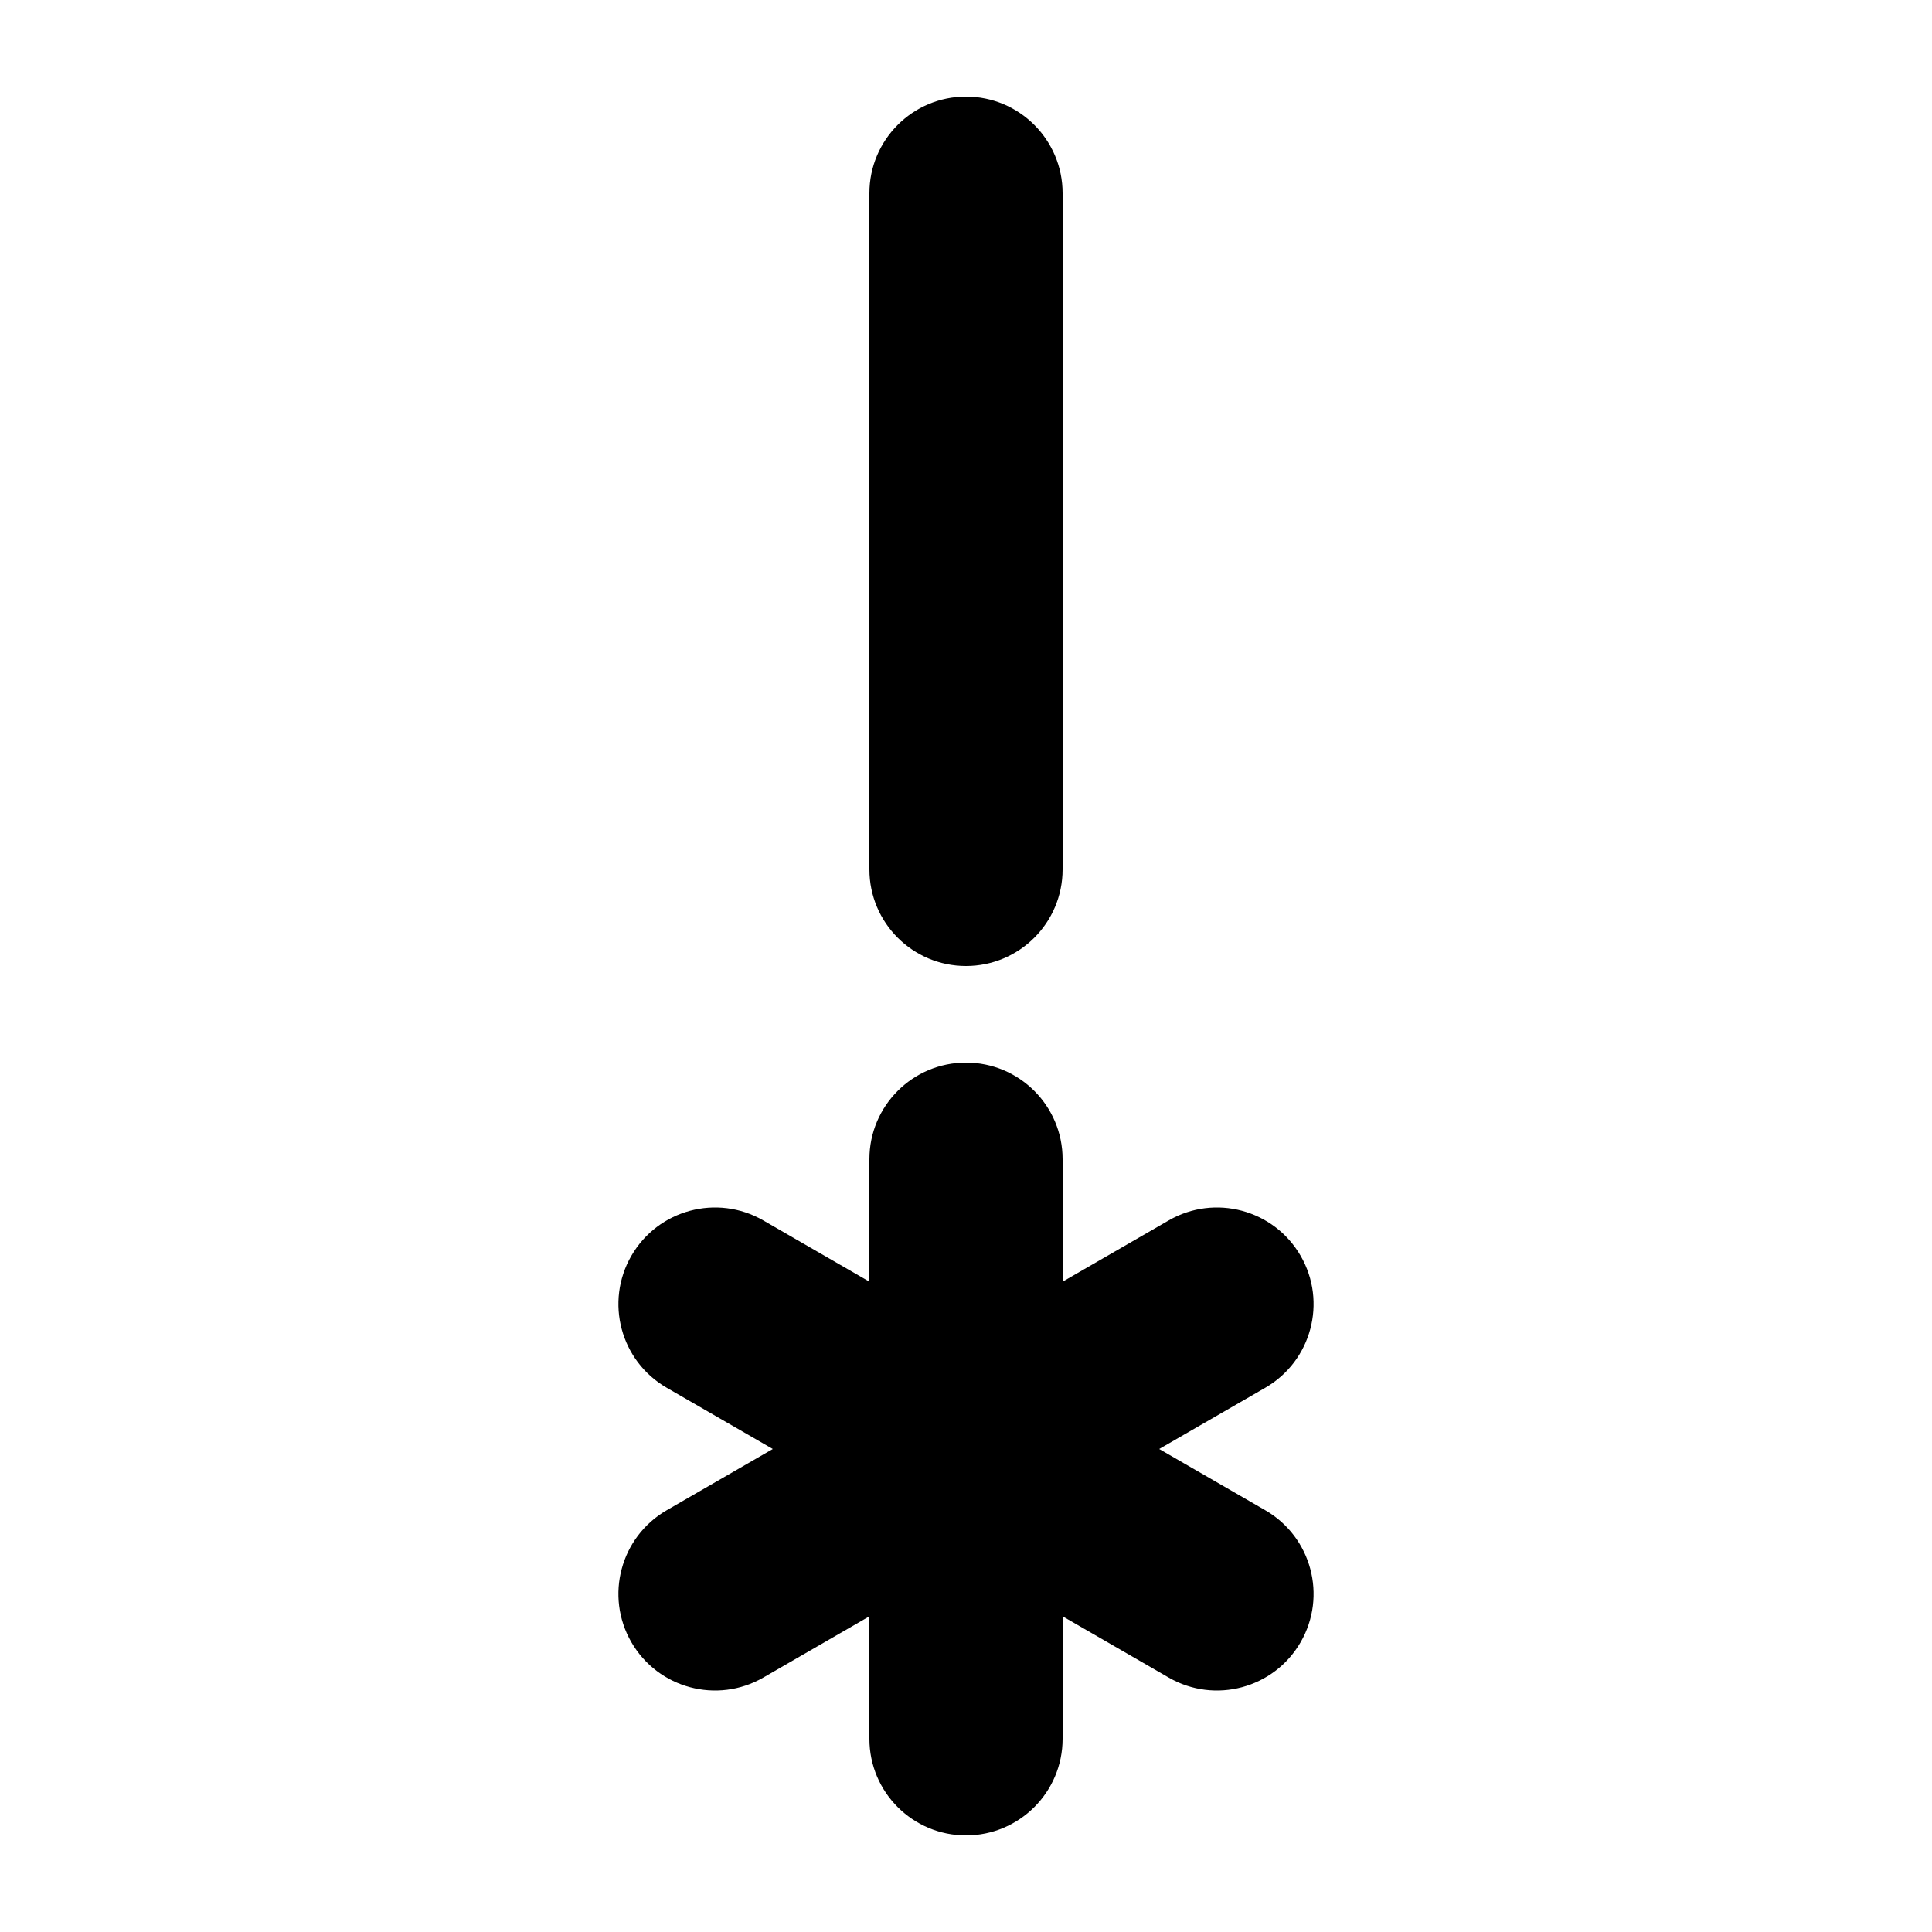 <svg width="1000" height="1000" viewBox="0 0 1000 1000" fill="none" xmlns="http://www.w3.org/2000/svg">
<g id="F1979&#9;KIN">
<rect width="1000" height="1000" fill="white"/>
<g id="Union">
<path d="M550 100C550 72.386 527.614 50 500 50C472.386 50 450 72.386 450 100V450C450 477.614 472.386 500 500 500C527.614 500 550 477.614 550 450V100Z" fill="black"/>
<path d="M550 600C550 572.386 527.614 550 500 550C472.386 550 450 572.386 450 600V663.398L395.096 631.699C371.182 617.892 340.602 626.086 326.795 650C312.988 673.915 321.182 704.495 345.096 718.302L399.999 750L345.094 781.699C321.18 795.506 312.986 826.085 326.793 850C340.6 873.915 371.18 882.108 395.094 868.301L450 836.601V900C450 927.614 472.386 950 500 950C527.614 950 550 927.614 550 900V836.603L604.904 868.302C628.819 882.109 659.398 873.915 673.205 850C687.012 826.086 678.819 795.506 654.904 781.699L599.999 750L654.902 718.301C678.817 704.494 687.01 673.915 673.203 650C659.396 626.085 628.817 617.892 604.902 631.699L550 663.396V600Z" fill="black"/>
</g>
</g>
</svg>
